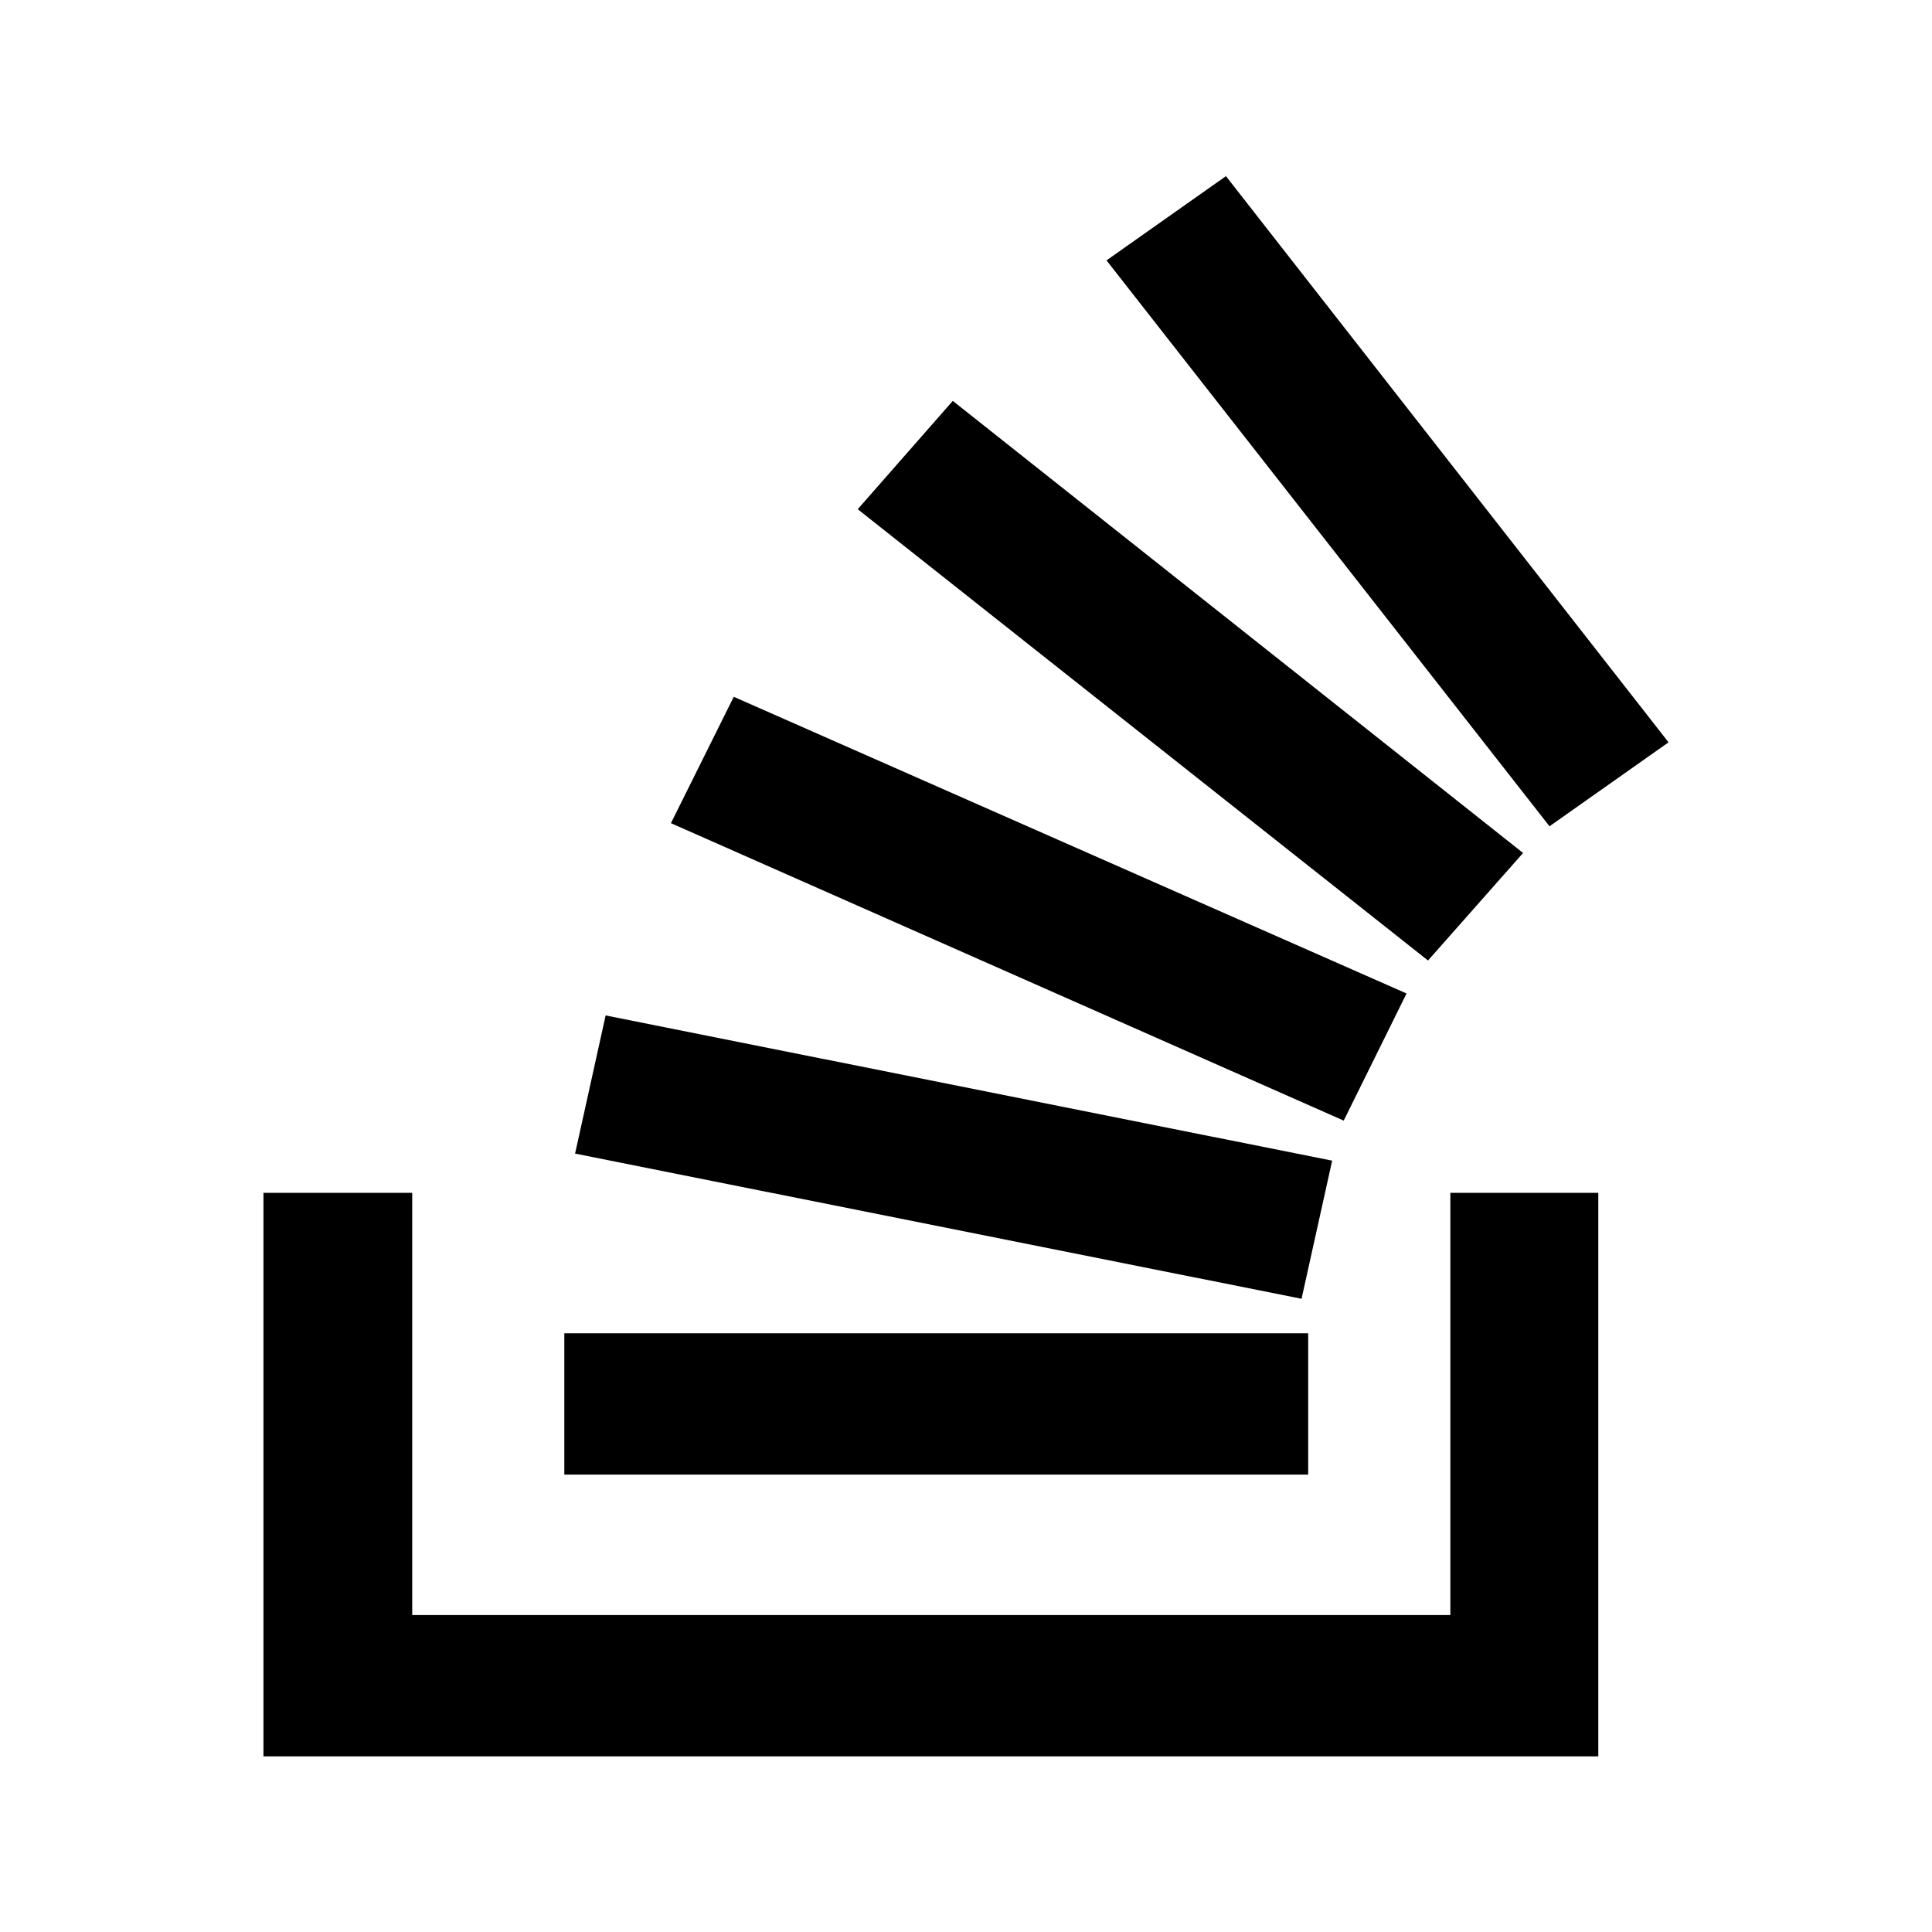 <svg width="44" height="44" viewBox="0 0 44 44" fill="none" xmlns="http://www.w3.org/2000/svg">
<path d="M33.031 36.782V27.166H36.4V40H6V27.166H9.388V36.782H33.031ZM13.097 26.272L13.793 23.126L30.339 26.433L29.642 29.579L13.097 26.272ZM15.28 18.747L16.711 15.869L32.033 22.626L30.602 25.521L15.28 18.747ZM19.534 11.597L21.699 9.13L34.687 19.426L32.522 21.875L19.534 11.597ZM27.911 4L38 16.906L35.289 18.818L25.2 5.93L27.911 4.018M12.852 33.583V30.365H29.793V33.583H12.852Z" fill="black"/>
</svg>
